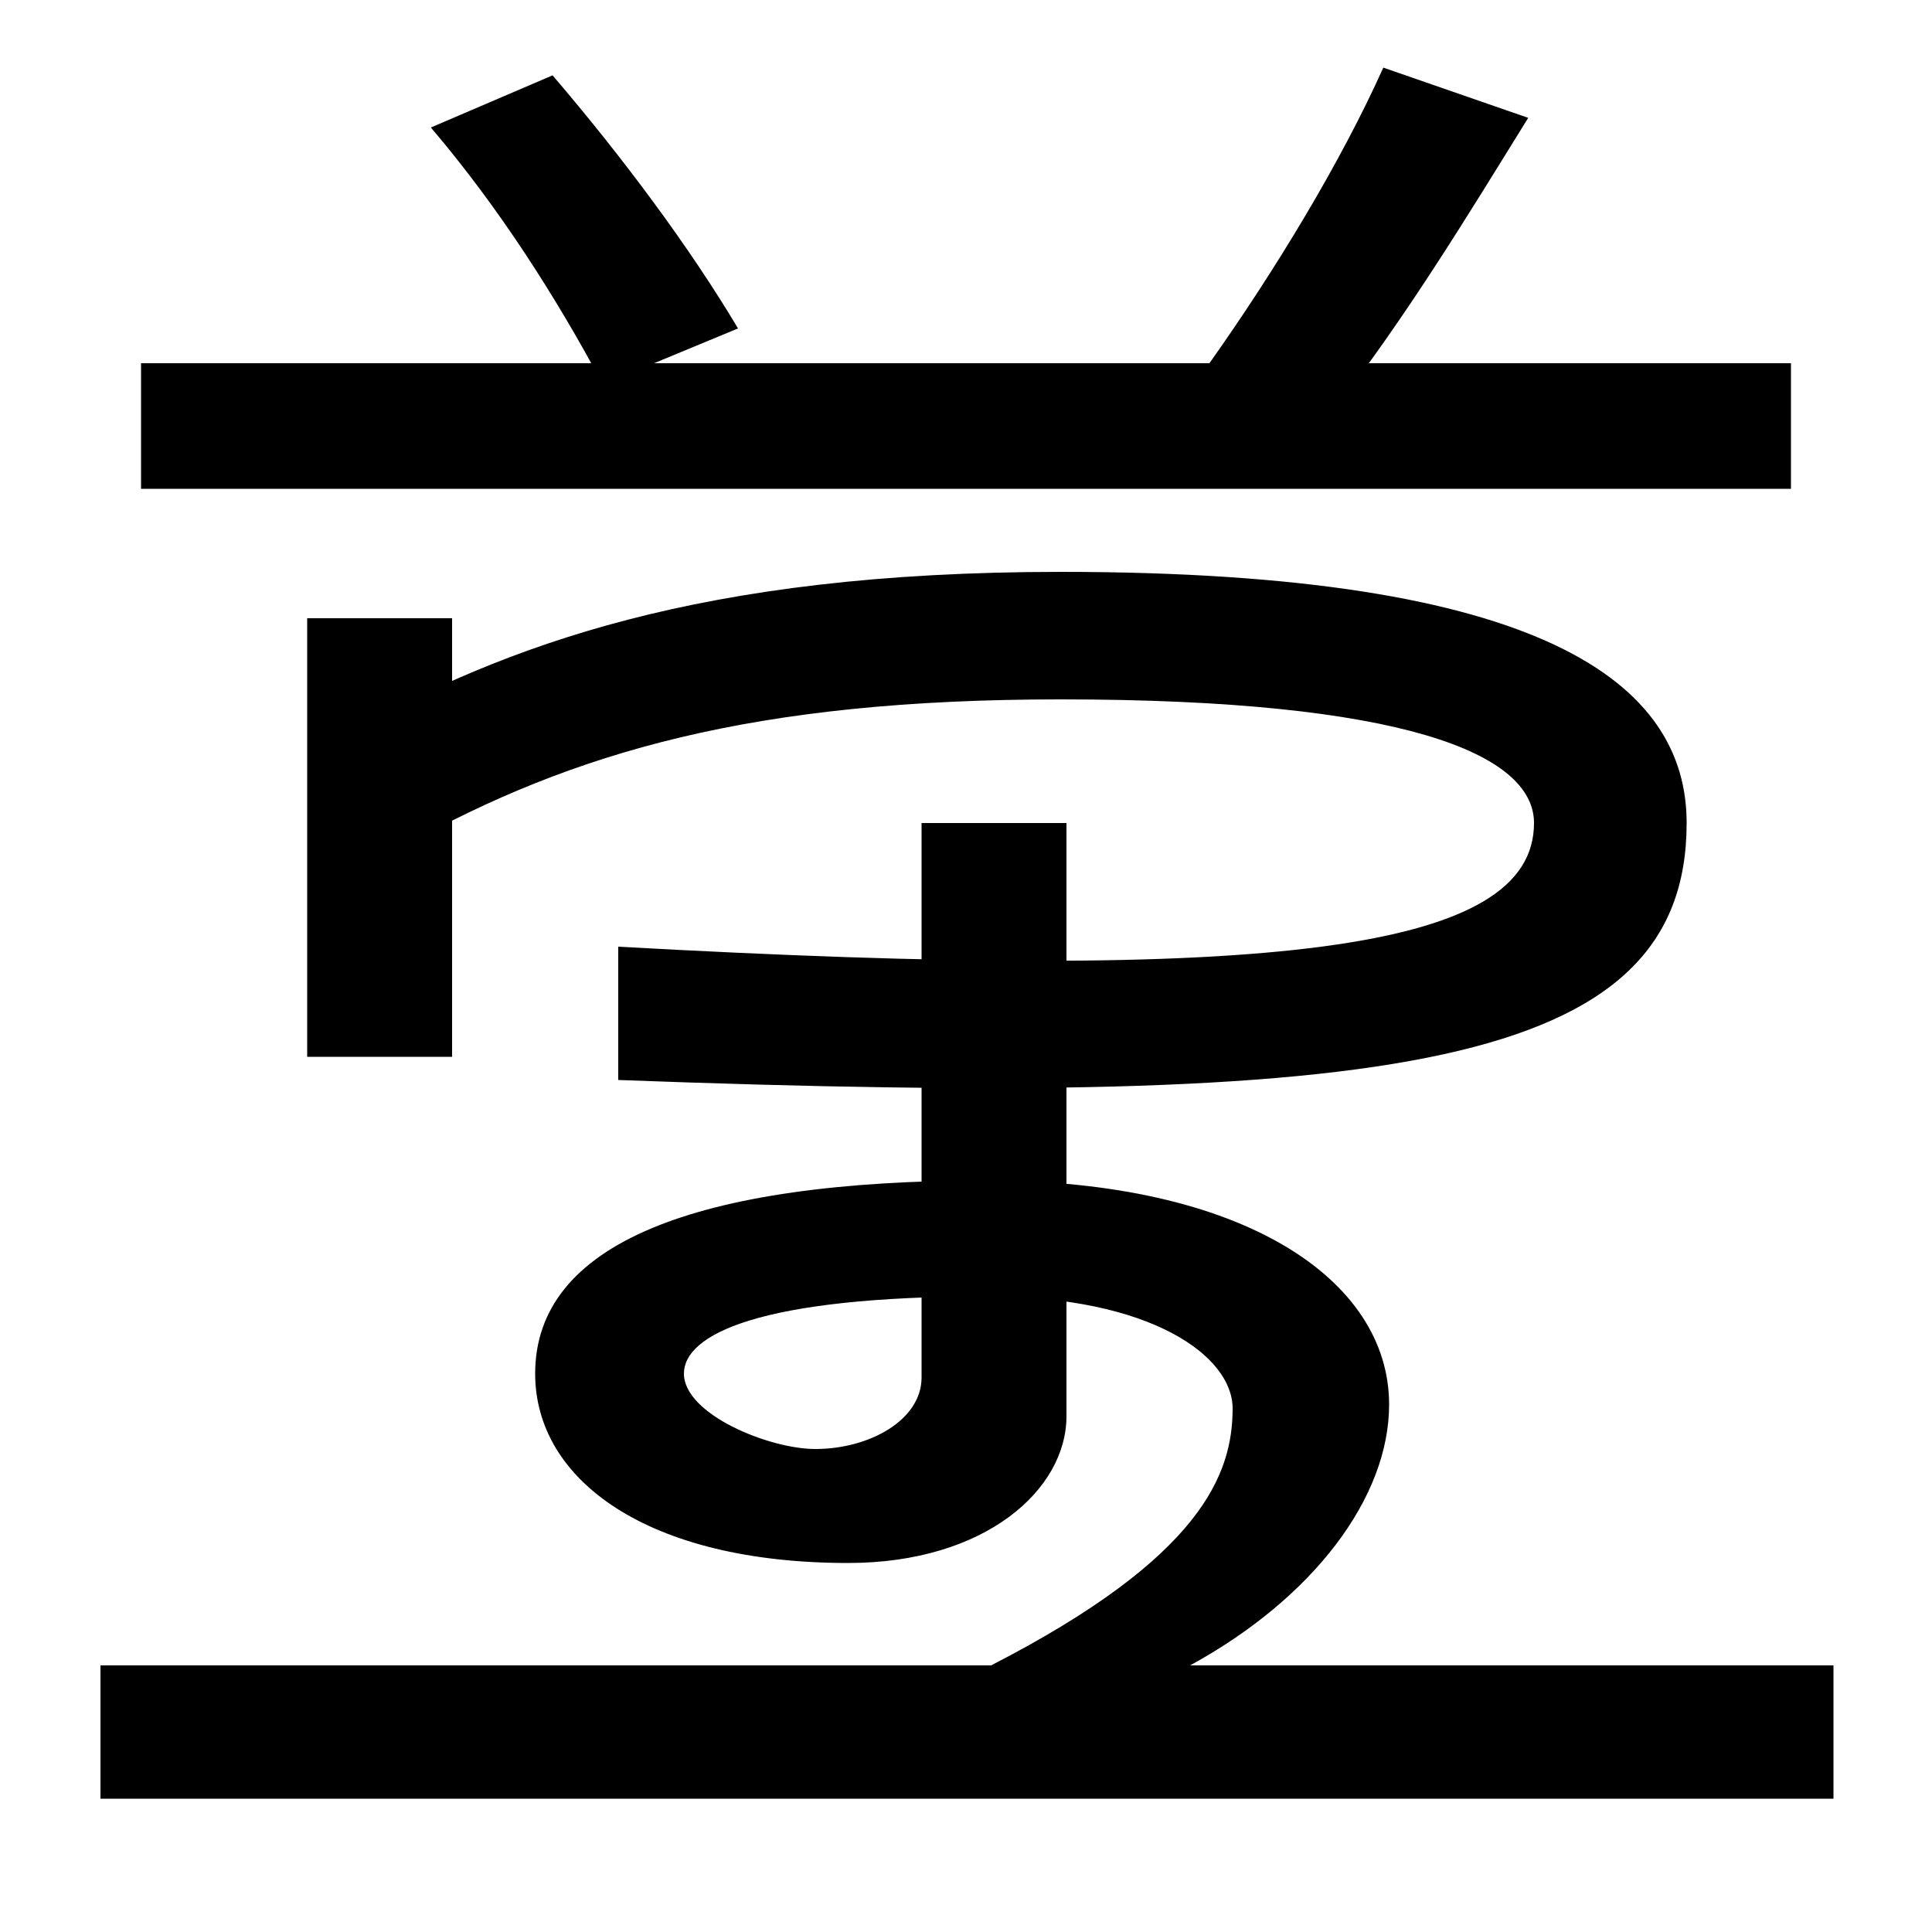 <svg xmlns="http://www.w3.org/2000/svg" width="1000" height="1000"><path d="M312 681 382 710C357 752 322 799 286 841L223 814C258 773 288 726 312 681ZM73 627H927V692H73ZM689 666C728 716 760 769 791 819L716 845C694 796 660 740 626 692ZM52 -51H949V18H52ZM552 147V454H477V167C477 145 450 130 422 130C398 130 354 148 354 169C354 189 392 209 511 209C596 209 638 178 638 151C638 117 622 74 513 18H616C680 53 719 105 719 153C719 218 643 269 511 269C359 269 277 236 277 169C277 114 335 71 439 71C510 71 552 109 552 147ZM320 321C721 306 873 327 873 454C873 526 800 584 549 584C362 584 262 546 179 500L209 442C297 491 390 518 549 518C726 518 794 490 794 454C794 388 661 371 320 390ZM159 333H234V560H159Z" transform="translate(0, 880) scale(1,-1)" /></svg>